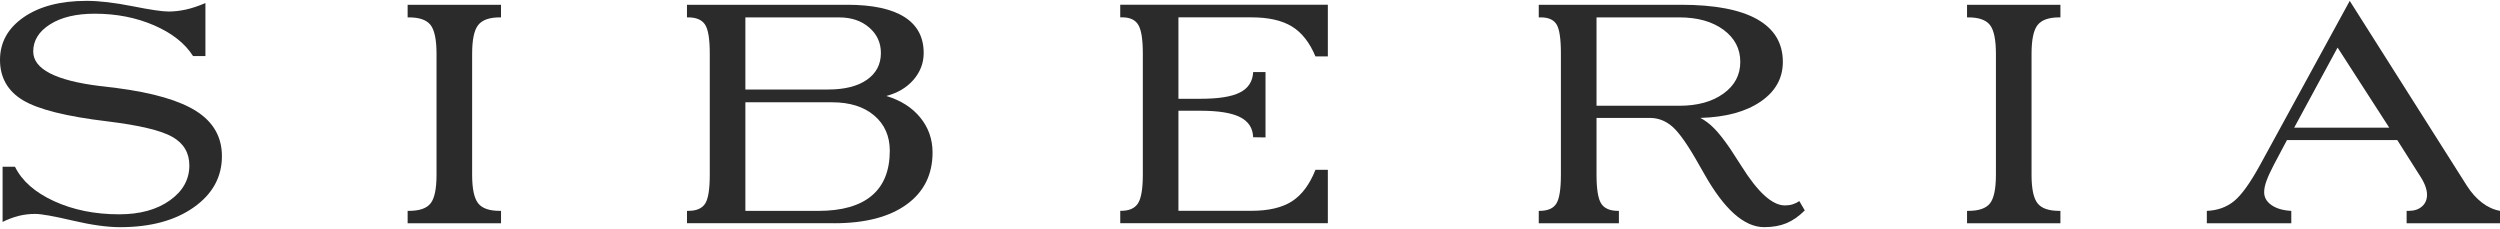 <svg width="131" height="12" viewBox="0 0 131 12" fill="none" xmlns="http://www.w3.org/2000/svg">
<path d="M0.136 11.63C0.424 11.486 0.707 11.38 0.984 11.311C1.261 11.243 1.547 11.209 1.843 11.209C2.161 11.209 2.814 11.325 3.8 11.556C4.786 11.787 5.617 11.904 6.292 11.904C7.885 11.904 9.173 11.556 10.155 10.863C11.138 10.168 11.629 9.275 11.629 8.183C11.629 7.19 11.189 6.408 10.309 5.839C9.428 5.27 8.025 4.86 6.099 4.61C5.902 4.587 5.613 4.553 5.234 4.508C2.905 4.22 1.741 3.616 1.741 2.698C1.741 2.122 2.035 1.648 2.623 1.276C3.21 0.904 3.99 0.718 4.961 0.718C6.099 0.718 7.136 0.921 8.073 1.327C9.009 1.733 9.691 2.269 10.116 2.937H10.764V0.16C10.393 0.319 10.051 0.433 9.74 0.501C9.429 0.569 9.126 0.604 8.83 0.604C8.504 0.604 7.872 0.511 6.935 0.324C5.998 0.139 5.2 0.045 4.54 0.045C3.167 0.045 2.067 0.332 1.24 0.904C0.413 1.477 0 2.222 0 3.14C0 4.058 0.4 4.769 1.2 5.251C2.001 5.733 3.478 6.103 5.632 6.36C7.309 6.565 8.443 6.836 9.035 7.174C9.626 7.512 9.922 8.011 9.922 8.67C9.922 9.406 9.581 10.017 8.898 10.502C8.216 10.988 7.332 11.23 6.247 11.23C4.973 11.23 3.835 11 2.834 10.541C1.833 10.082 1.15 9.481 0.786 8.738H0.136V11.628V11.63Z" fill="#2B2B2B"/>
<path d="M26.254 11.698V11.049H26.186C25.639 11.049 25.262 10.917 25.054 10.651C24.845 10.386 24.74 9.888 24.74 9.161V2.823C24.74 2.079 24.846 1.575 25.059 1.309C25.271 1.044 25.647 0.911 26.185 0.911H26.253V0.251H21.36V0.911H21.428C21.975 0.911 22.352 1.043 22.561 1.309C22.769 1.575 22.874 2.079 22.874 2.823V9.161C22.874 9.889 22.772 10.386 22.567 10.651C22.361 10.917 21.982 11.049 21.428 11.049H21.36V11.698H26.253H26.254Z" fill="#2B2B2B"/>
<path d="M43.712 11.698C45.335 11.698 46.601 11.37 47.507 10.714C48.413 10.058 48.866 9.149 48.866 7.988C48.866 7.298 48.652 6.689 48.224 6.162C47.795 5.634 47.201 5.257 46.443 5.029C47.042 4.87 47.518 4.586 47.871 4.176C48.224 3.766 48.401 3.3 48.401 2.776C48.401 1.942 48.063 1.313 47.388 0.888C46.712 0.463 45.715 0.25 44.395 0.25H35.997V0.91H36.054C36.479 0.91 36.775 1.035 36.942 1.285C37.109 1.535 37.192 2.04 37.192 2.799V9.16C37.192 9.918 37.111 10.423 36.948 10.673C36.784 10.923 36.495 11.048 36.077 11.048H35.998V11.697H43.712V11.698ZM45.811 6.054C46.353 6.517 46.625 7.132 46.625 7.898C46.625 8.937 46.31 9.722 45.68 10.253C45.051 10.784 44.117 11.05 42.882 11.05H39.058V5.36H43.598C44.531 5.36 45.269 5.592 45.811 6.055V6.054ZM45.544 1.441C45.954 1.793 46.159 2.239 46.159 2.778C46.159 3.369 45.916 3.836 45.43 4.177C44.944 4.519 44.266 4.69 43.393 4.69H39.058V0.912H43.974C44.611 0.912 45.135 1.088 45.544 1.441" fill="#2B2B2B"/>
<path d="M61.75 11.049V5.803H62.911C63.852 5.803 64.542 5.915 64.982 6.139C65.422 6.362 65.649 6.713 65.665 7.191L66.313 7.202V3.777H65.665C65.642 4.263 65.415 4.617 64.982 4.841C64.55 5.065 63.86 5.176 62.911 5.176H61.75V0.909H65.574C66.469 0.909 67.176 1.069 67.696 1.387C68.216 1.705 68.626 2.229 68.93 2.957H69.579V0.249H58.7V0.909H58.815C59.209 0.909 59.486 1.04 59.645 1.301C59.804 1.562 59.884 2.061 59.884 2.797V9.158C59.884 9.886 59.801 10.384 59.634 10.649C59.467 10.915 59.171 11.047 58.746 11.047H58.701V11.696H69.579V8.896H68.931C68.627 9.663 68.218 10.213 67.702 10.546C67.186 10.88 66.476 11.046 65.574 11.046H61.75V11.049Z" fill="#2B2B2B"/>
<path d="M80.631 0.251V0.911H80.745C81.139 0.911 81.412 1.034 81.564 1.28C81.716 1.527 81.791 2.033 81.791 2.799V9.16C81.791 9.911 81.712 10.414 81.552 10.668C81.393 10.922 81.1 11.049 80.676 11.049H80.631V11.698H84.83V11.049H84.784C84.359 11.049 84.066 10.922 83.903 10.668C83.74 10.414 83.658 9.911 83.658 9.16V6.179H86.457C86.904 6.179 87.306 6.341 87.663 6.663C88.019 6.986 88.487 7.662 89.063 8.694C89.116 8.777 89.188 8.903 89.279 9.069C90.333 10.958 91.388 11.903 92.442 11.903C92.882 11.903 93.269 11.835 93.603 11.698C93.937 11.561 94.259 11.338 94.57 11.026L94.285 10.537C94.171 10.613 94.054 10.669 93.933 10.707C93.812 10.745 93.675 10.764 93.524 10.764C92.871 10.764 92.116 10.081 91.26 8.716C91.002 8.321 90.8 8.01 90.656 7.783C90.338 7.32 90.061 6.969 89.825 6.73C89.59 6.491 89.347 6.307 89.097 6.179C90.424 6.141 91.476 5.857 92.255 5.325C93.032 4.794 93.421 4.1 93.421 3.243C93.421 2.257 92.971 1.512 92.072 1.007C91.174 0.503 89.844 0.25 88.085 0.25H80.632L80.631 0.251ZM90.309 1.559C90.897 1.992 91.191 2.553 91.191 3.243C91.191 3.933 90.897 4.479 90.309 4.904C89.721 5.329 88.949 5.542 87.993 5.542H83.658V0.911H87.993C88.949 0.911 89.721 1.127 90.309 1.559Z" fill="#2B2B2B"/>
<path d="M107.966 11.698V11.049H107.898C107.352 11.049 106.975 10.917 106.766 10.651C106.557 10.386 106.453 9.888 106.453 9.161V2.823C106.453 2.079 106.559 1.575 106.771 1.309C106.984 1.044 107.359 0.911 107.897 0.911H107.966V0.251H103.073V0.911H103.141C103.687 0.911 104.064 1.043 104.273 1.309C104.482 1.575 104.586 2.079 104.586 2.823V9.161C104.586 9.889 104.484 10.386 104.279 10.651C104.074 10.917 103.695 11.049 103.141 11.049H103.073V11.698H107.966H107.966Z" fill="#2B2B2B"/>
<path d="M122.489 2.492L125.197 6.691H120.214L122.49 2.492H122.489ZM119.838 7.34H125.618L126.756 9.137C126.9 9.35 127.006 9.543 127.074 9.718C127.142 9.893 127.176 10.056 127.176 10.207C127.176 10.458 127.089 10.661 126.915 10.816C126.74 10.971 126.509 11.049 126.221 11.049H126.107V11.698H131V11.049C130.666 10.989 130.351 10.844 130.055 10.617C129.759 10.389 129.498 10.097 129.27 9.741L123.126 0.046L118.437 8.626C117.914 9.582 117.457 10.219 117.066 10.537C116.675 10.856 116.2 11.027 115.638 11.05V11.698H120.064V11.05C119.632 11.027 119.287 10.927 119.029 10.749C118.771 10.57 118.642 10.345 118.642 10.072C118.642 9.897 118.683 9.696 118.767 9.468C118.851 9.241 118.979 8.96 119.154 8.627L119.837 7.34L119.838 7.34Z" fill="#2B2B2B"/>
</svg>
